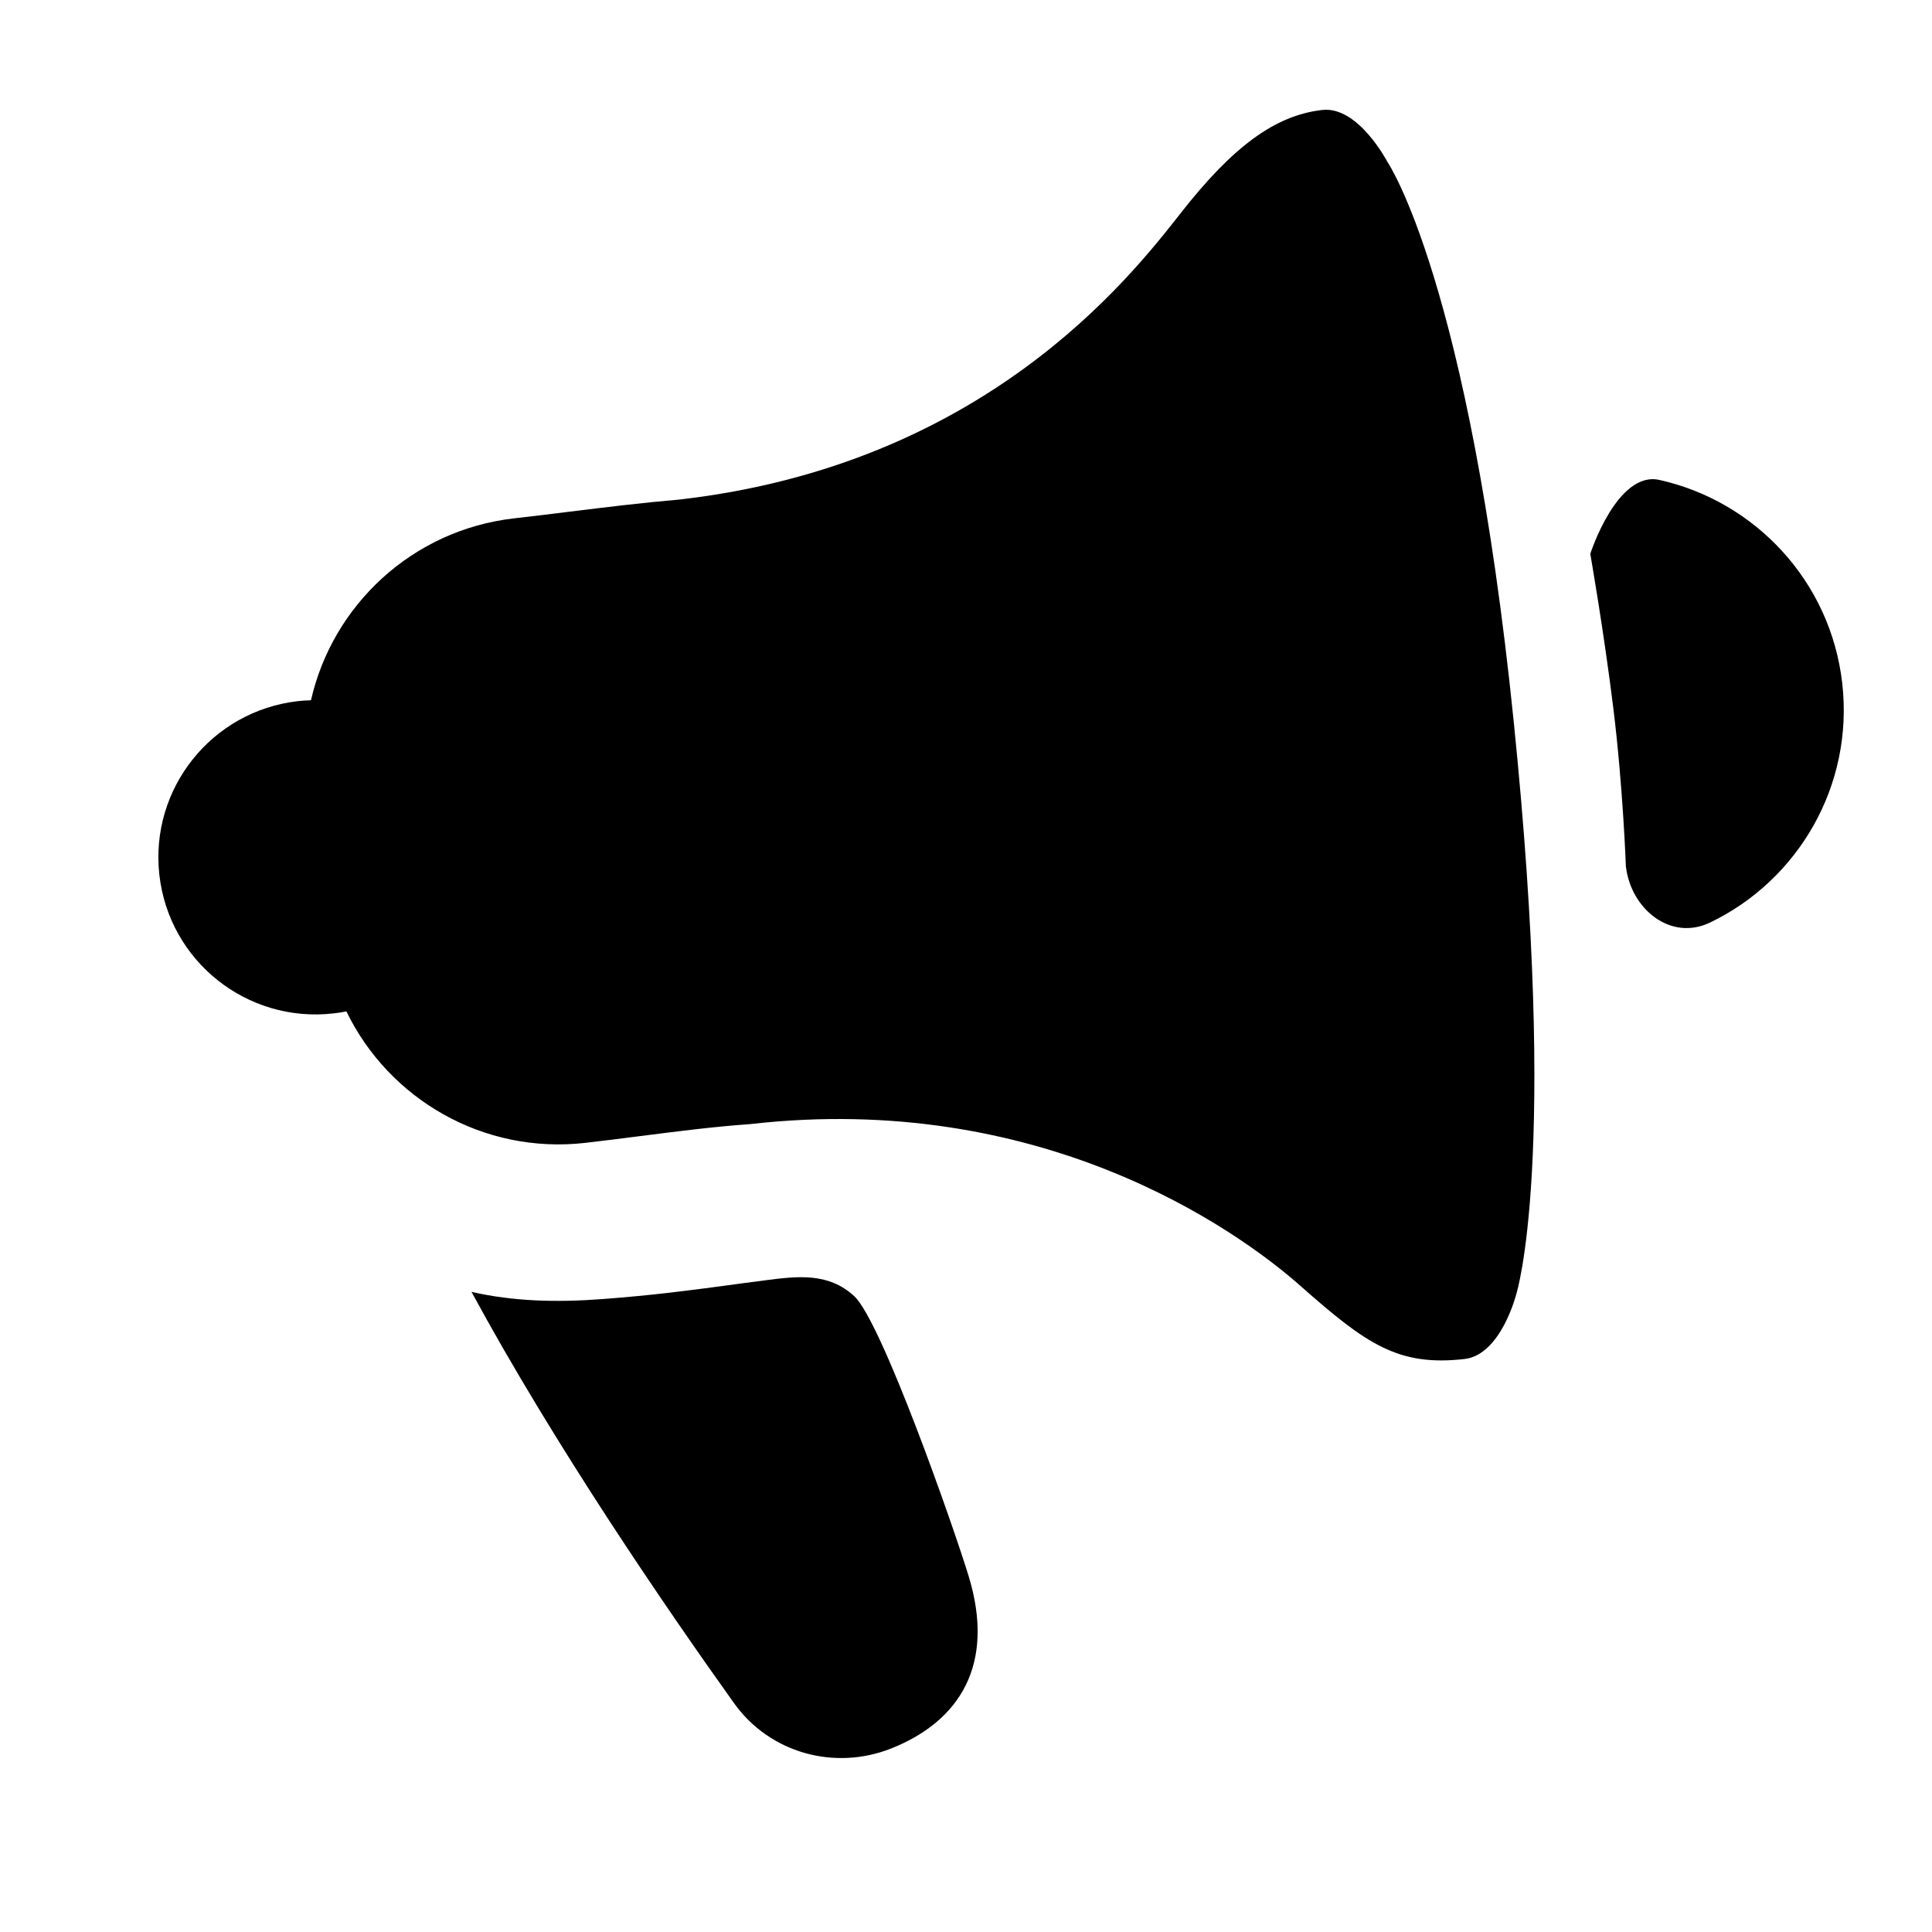 <svg width="24" height="24" viewBox="0 0 24 24"  xmlns="http://www.w3.org/2000/svg"><path d="M18.193 16.882C18.648 16.83 18.837 16.072 18.837 16.072C18.837 16.072 19.362 14.425 18.803 8.954C18.244 3.483 17.235 2.011 17.235 2.011C17.235 2.011 16.873 1.315 16.425 1.366C15.832 1.434 15.308 1.83 14.669 2.645L14.666 2.649C14.024 3.468 12.215 5.775 8.436 6.206C7.98 6.245 7.524 6.301 7.069 6.357C6.842 6.385 6.614 6.414 6.387 6.439C5.118 6.584 4.131 7.52 3.863 8.699C3.808 8.7 3.754 8.704 3.699 8.71C2.628 8.833 1.858 9.8 1.98 10.871C2.102 11.942 3.07 12.711 4.141 12.589C4.196 12.583 4.25 12.575 4.303 12.564C4.83 13.652 6.002 14.342 7.271 14.197C7.498 14.171 7.725 14.142 7.952 14.113C8.408 14.055 8.864 13.996 9.32 13.964C12.914 13.554 15.335 15.249 16.155 15.974C16.974 16.699 17.371 16.976 18.193 16.882Z" /><path d="M22.885 8.488C23.03 9.762 22.335 10.937 21.241 11.461C20.755 11.694 20.258 11.295 20.197 10.759C20.197 10.759 20.162 9.777 20.042 8.803C19.922 7.83 19.755 6.88 19.755 6.88C19.755 6.88 20.088 5.844 20.614 5.962C21.798 6.226 22.74 7.215 22.885 8.488Z" /><path d="M12.031 19.573C11.844 18.962 10.953 16.418 10.612 16.102C10.29 15.803 9.9 15.854 9.509 15.904C9.492 15.907 9.475 15.909 9.459 15.911C9.301 15.931 9.155 15.95 9.013 15.97C8.535 16.034 8.108 16.09 7.492 16.137C6.91 16.181 6.379 16.167 5.857 16.048C6.9 17.972 8.278 19.981 9.119 21.158C9.561 21.776 10.365 22 11.071 21.72C11.922 21.382 12.37 20.677 12.031 19.573Z" /></svg>